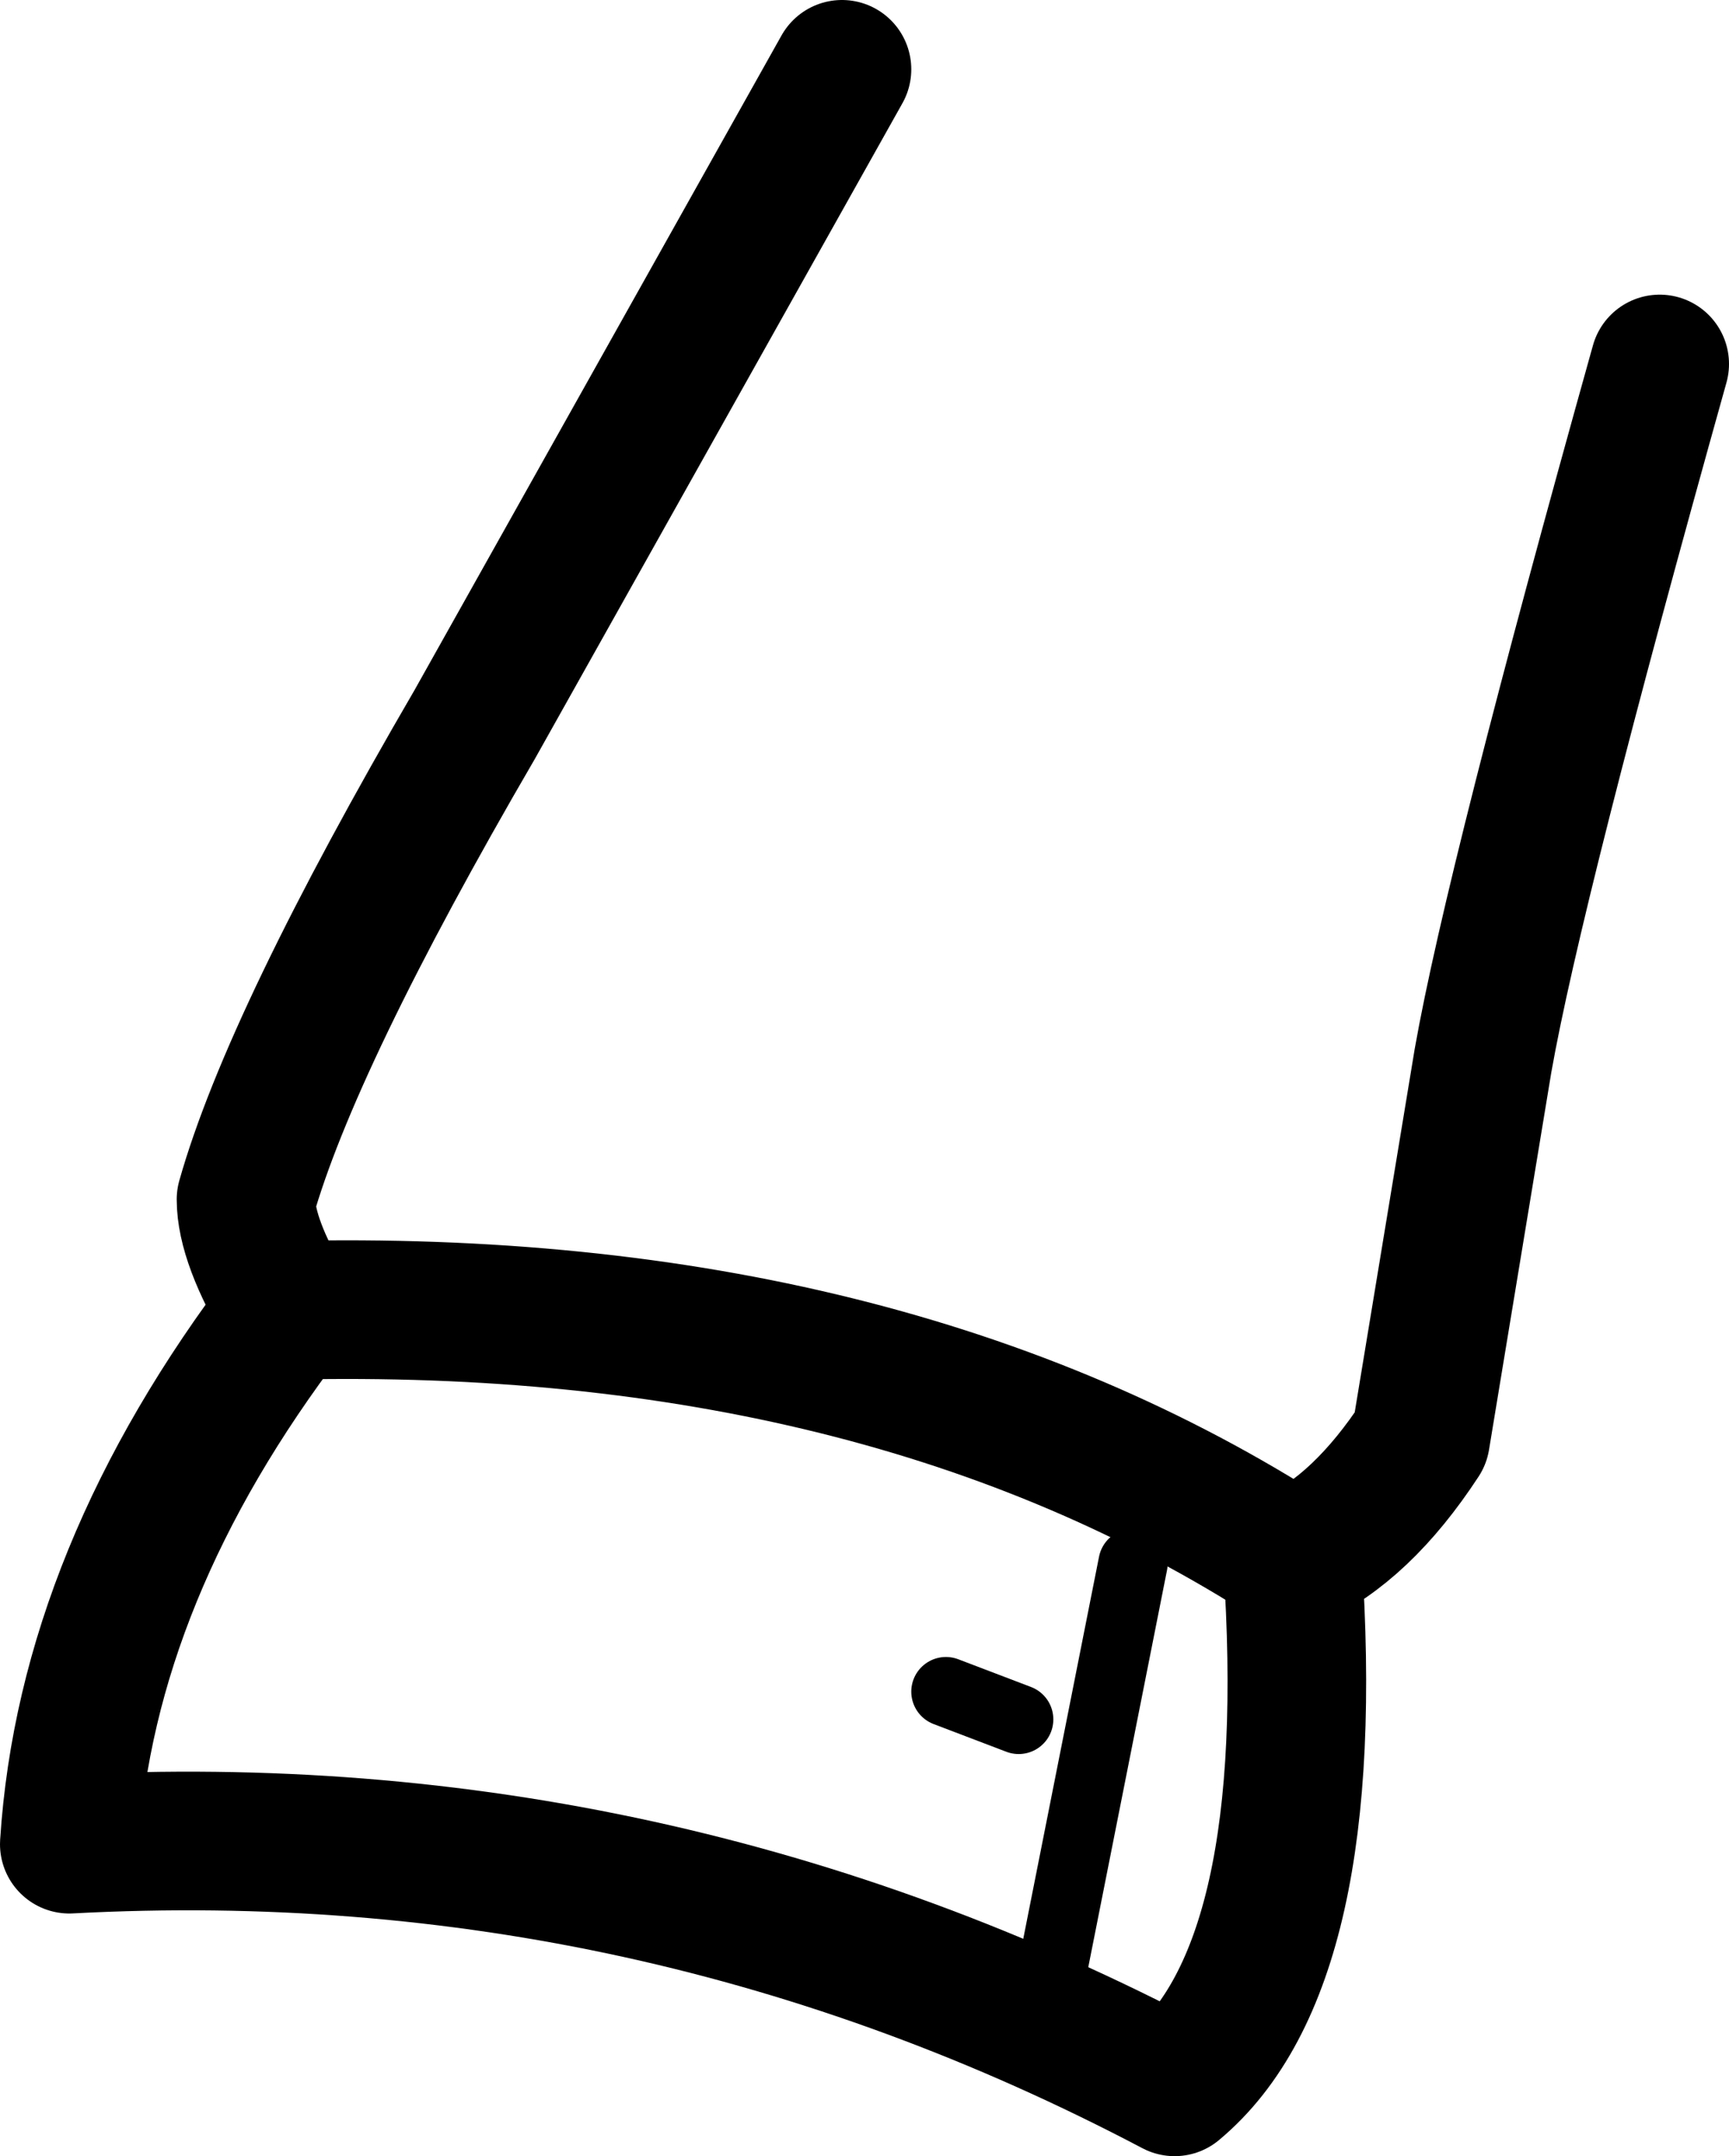 <?xml version="1.0" encoding="UTF-8" standalone="no"?>
<svg xmlns:xlink="http://www.w3.org/1999/xlink" height="31.1px" width="24.95px" xmlns="http://www.w3.org/2000/svg">
  <g transform="matrix(1.0, 0.0, 0.0, 1.0, 12.5, 15.55)">
    <path d="M-0.35 -14.55 L-5.65 -5.1 Q-8.3 -0.55 -8.95 1.75 -8.95 2.35 -8.35 3.35 0.25 3.15 6.15 6.95 7.15 6.5 8.0 5.2 L8.9 -0.25 Q9.35 -2.8 11.45 -10.3 M6.15 6.95 Q6.55 12.8 4.45 14.55 -3.05 10.6 -11.5 11.05 -11.25 7.15 -8.35 3.35" fill="none" stroke="#000000" stroke-linecap="round" stroke-linejoin="round" stroke-width="2.0"/>
    <path d="M1.15 8.85 L2.2 9.25 M2.6 13.3 L3.85 7.0" fill="none" stroke="#000000" stroke-linecap="round" stroke-linejoin="round" stroke-width="1.0"/>
  </g>
</svg>
